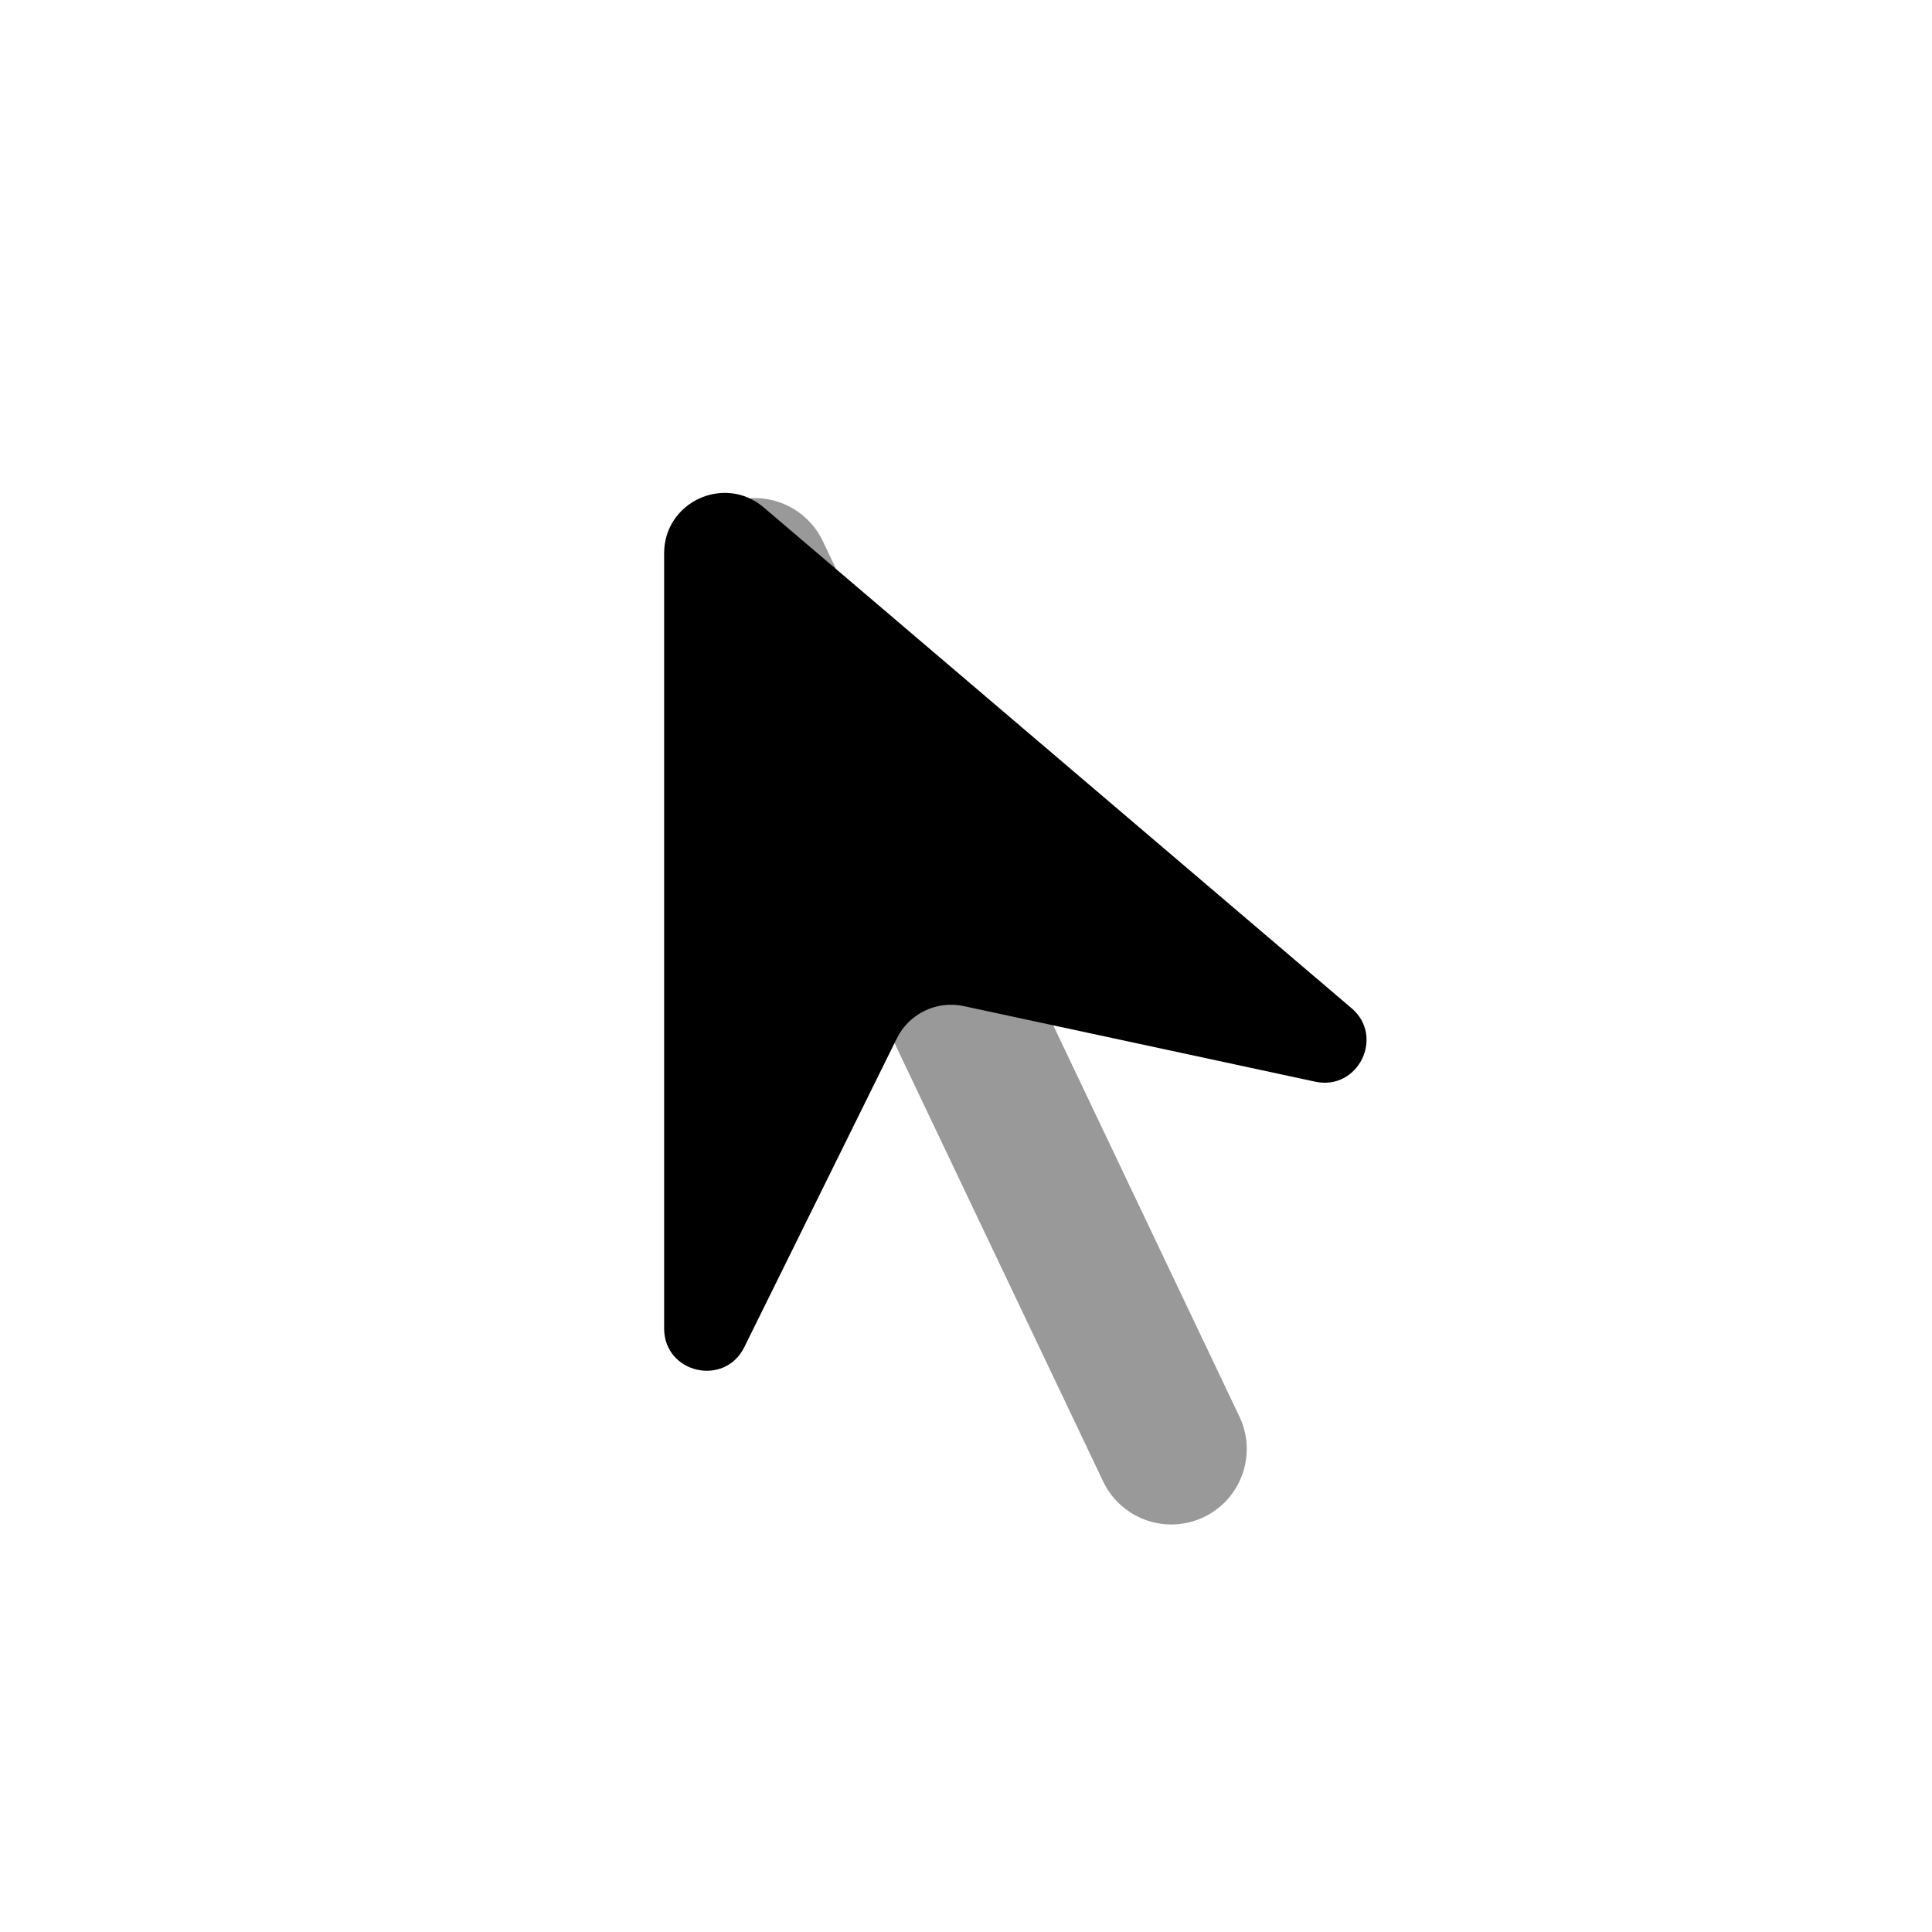<svg xmlns="http://www.w3.org/2000/svg" fill="none" viewBox="0 0 32 32"><path stroke="currentColor" stroke-linecap="round" stroke-width="2.5" d="M12.5 9.5L19.4 24" opacity=".4"/><g filter="url(#filter0_d)"><path fill="currentColor" d="M11 8.165V21.003C11 21.744 12 21.977 12.328 21.313L14.855 16.198C15.058 15.788 15.514 15.568 15.962 15.664L21.784 16.916C22.495 17.069 22.939 16.17 22.386 15.699L12.649 7.404C11.999 6.851 11 7.313 11 8.165Z"/></g><defs><filter id="filter0_d" width="17.635" height="20.541" x="8" y="5.164" color-interpolation-filters="sRGB" filterUnits="userSpaceOnUse"><feFlood flood-opacity="0" result="BackgroundImageFix"/><feColorMatrix in="SourceAlpha" result="hardAlpha" type="matrix" values="0 0 0 0 0 0 0 0 0 0 0 0 0 0 0 0 0 0 127 0"/><feOffset dy="1"/><feGaussianBlur stdDeviation="1.5"/><feColorMatrix type="matrix" values="0 0 0 0 0 0 0 0 0 0 0 0 0 0 0 0 0 0 0.4 0"/><feBlend in2="BackgroundImageFix" mode="normal" result="effect1_dropShadow"/><feBlend in="SourceGraphic" in2="effect1_dropShadow" mode="normal" result="shape"/></filter></defs></svg>